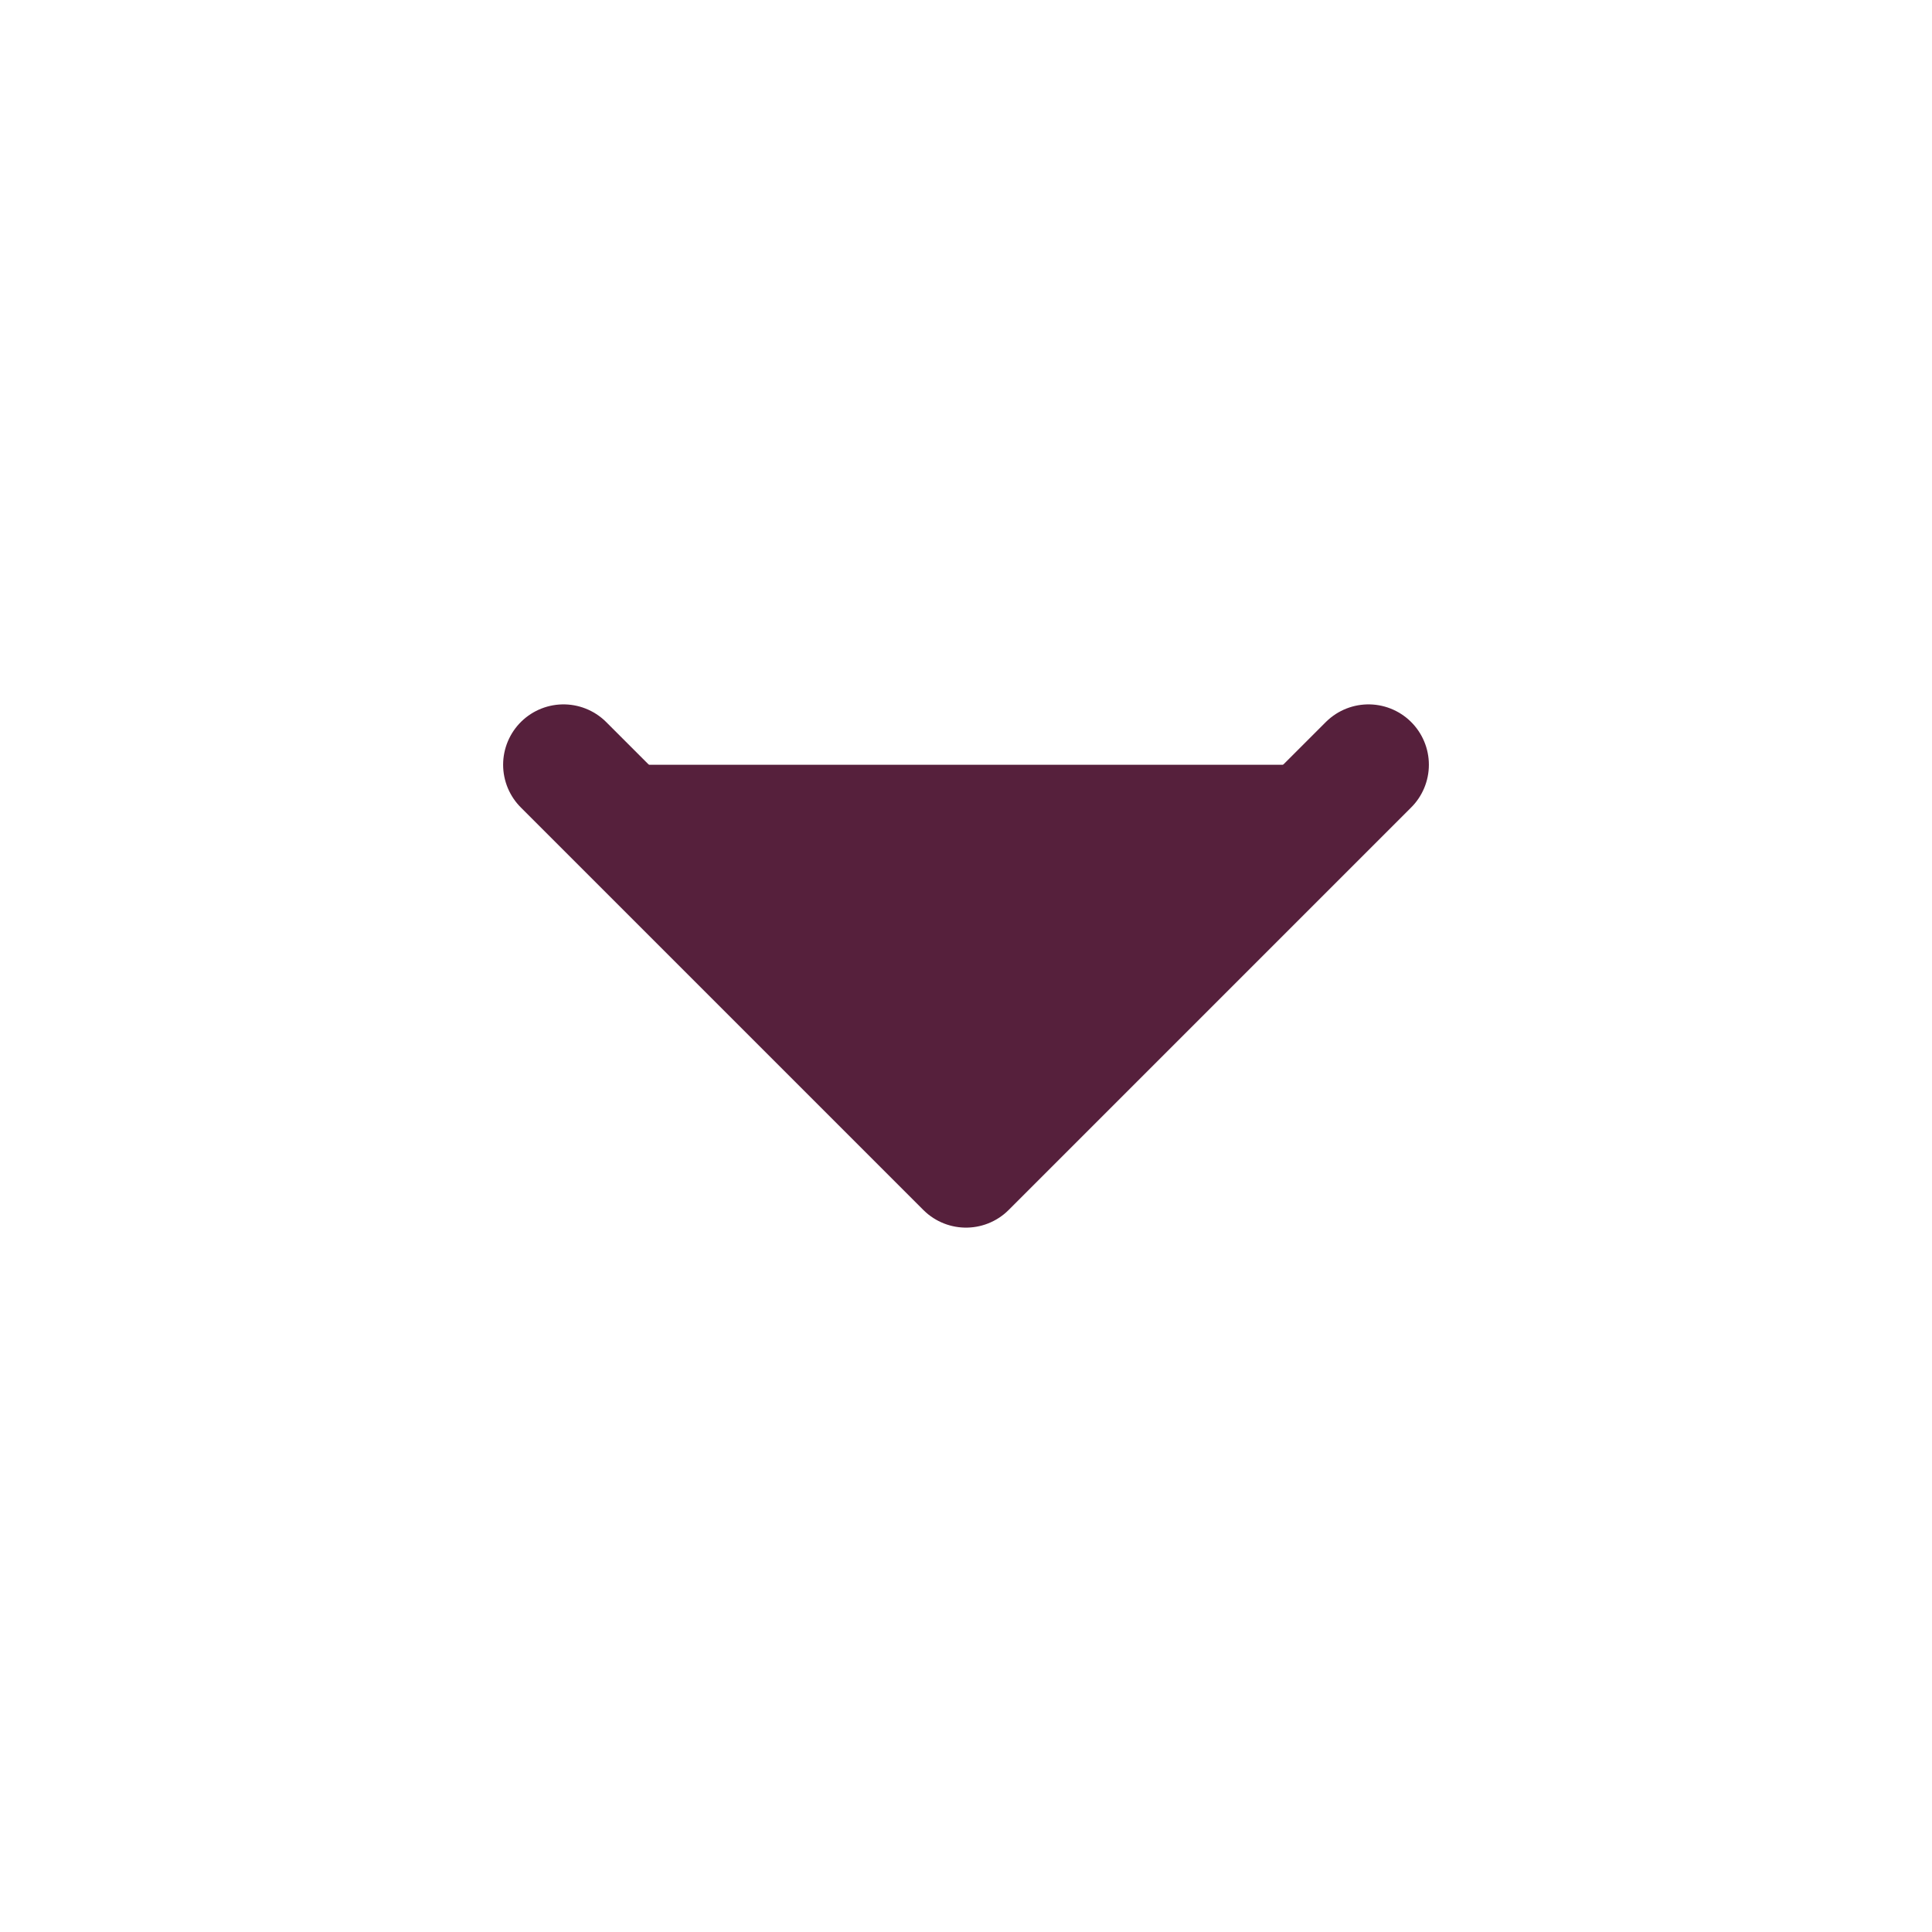 <svg width="24px" height="24px" viewBox="0 0 24 24" fill="#56203c" xmlns="http://www.w3.org/2000/svg">
<path d="M17 9.5L12 14.5L7 9.5" stroke="#56203c" stroke-width="1.5" stroke-linecap="round" stroke-linejoin="round"/>
</svg>

